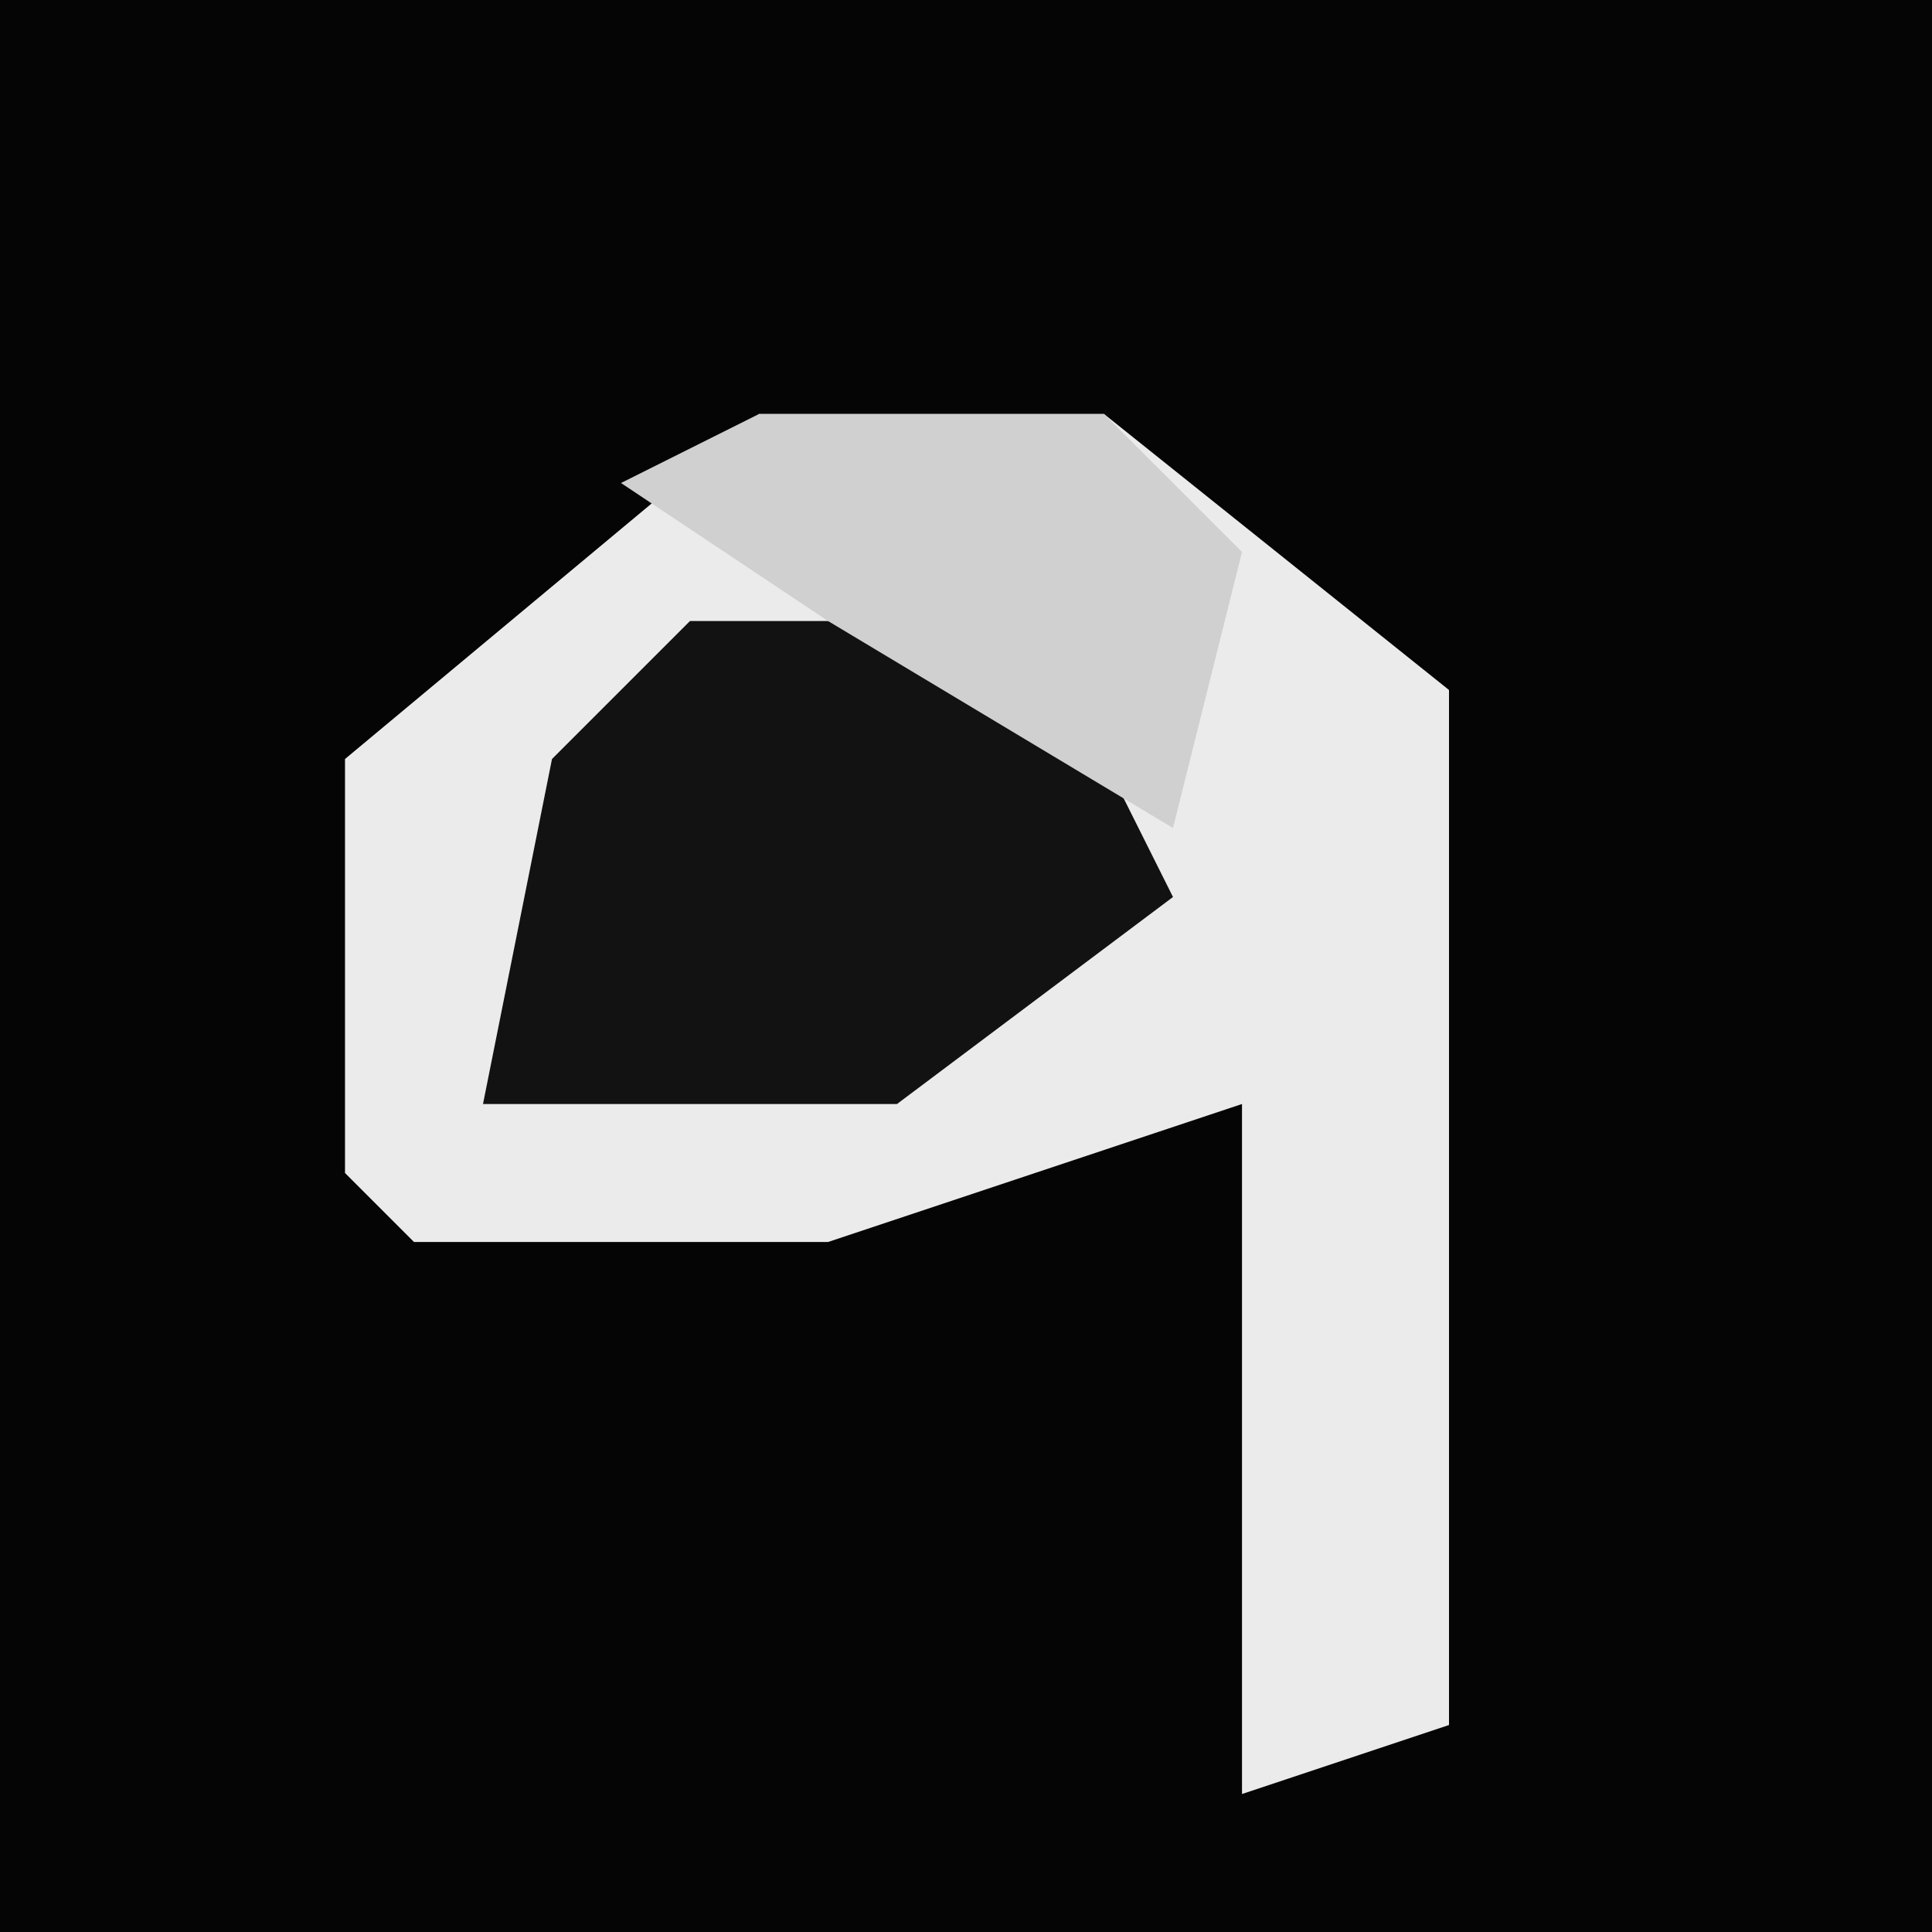 <?xml version="1.0" encoding="UTF-8"?>
<svg version="1.1" xmlns="http://www.w3.org/2000/svg" width="28" height="28">
<path d="M0,0 L28,0 L28,28 L0,28 Z " fill="#050505" transform="translate(0,0)"/>
<path d="M0,0 L5,0 L10,4 L10,19 L7,20 L7,10 L1,12 L-5,12 L-6,11 L-6,5 Z " fill="#EBEBEB" transform="translate(11,6)"/>
<path d="M0,0 L5,0 L7,4 L3,7 L-3,7 L-2,2 Z " fill="#121212" transform="translate(10,9)"/>
<path d="M0,0 L5,0 L7,2 L6,6 L1,3 L-2,1 Z " fill="#D0D0D0" transform="translate(11,6)"/>
</svg>
